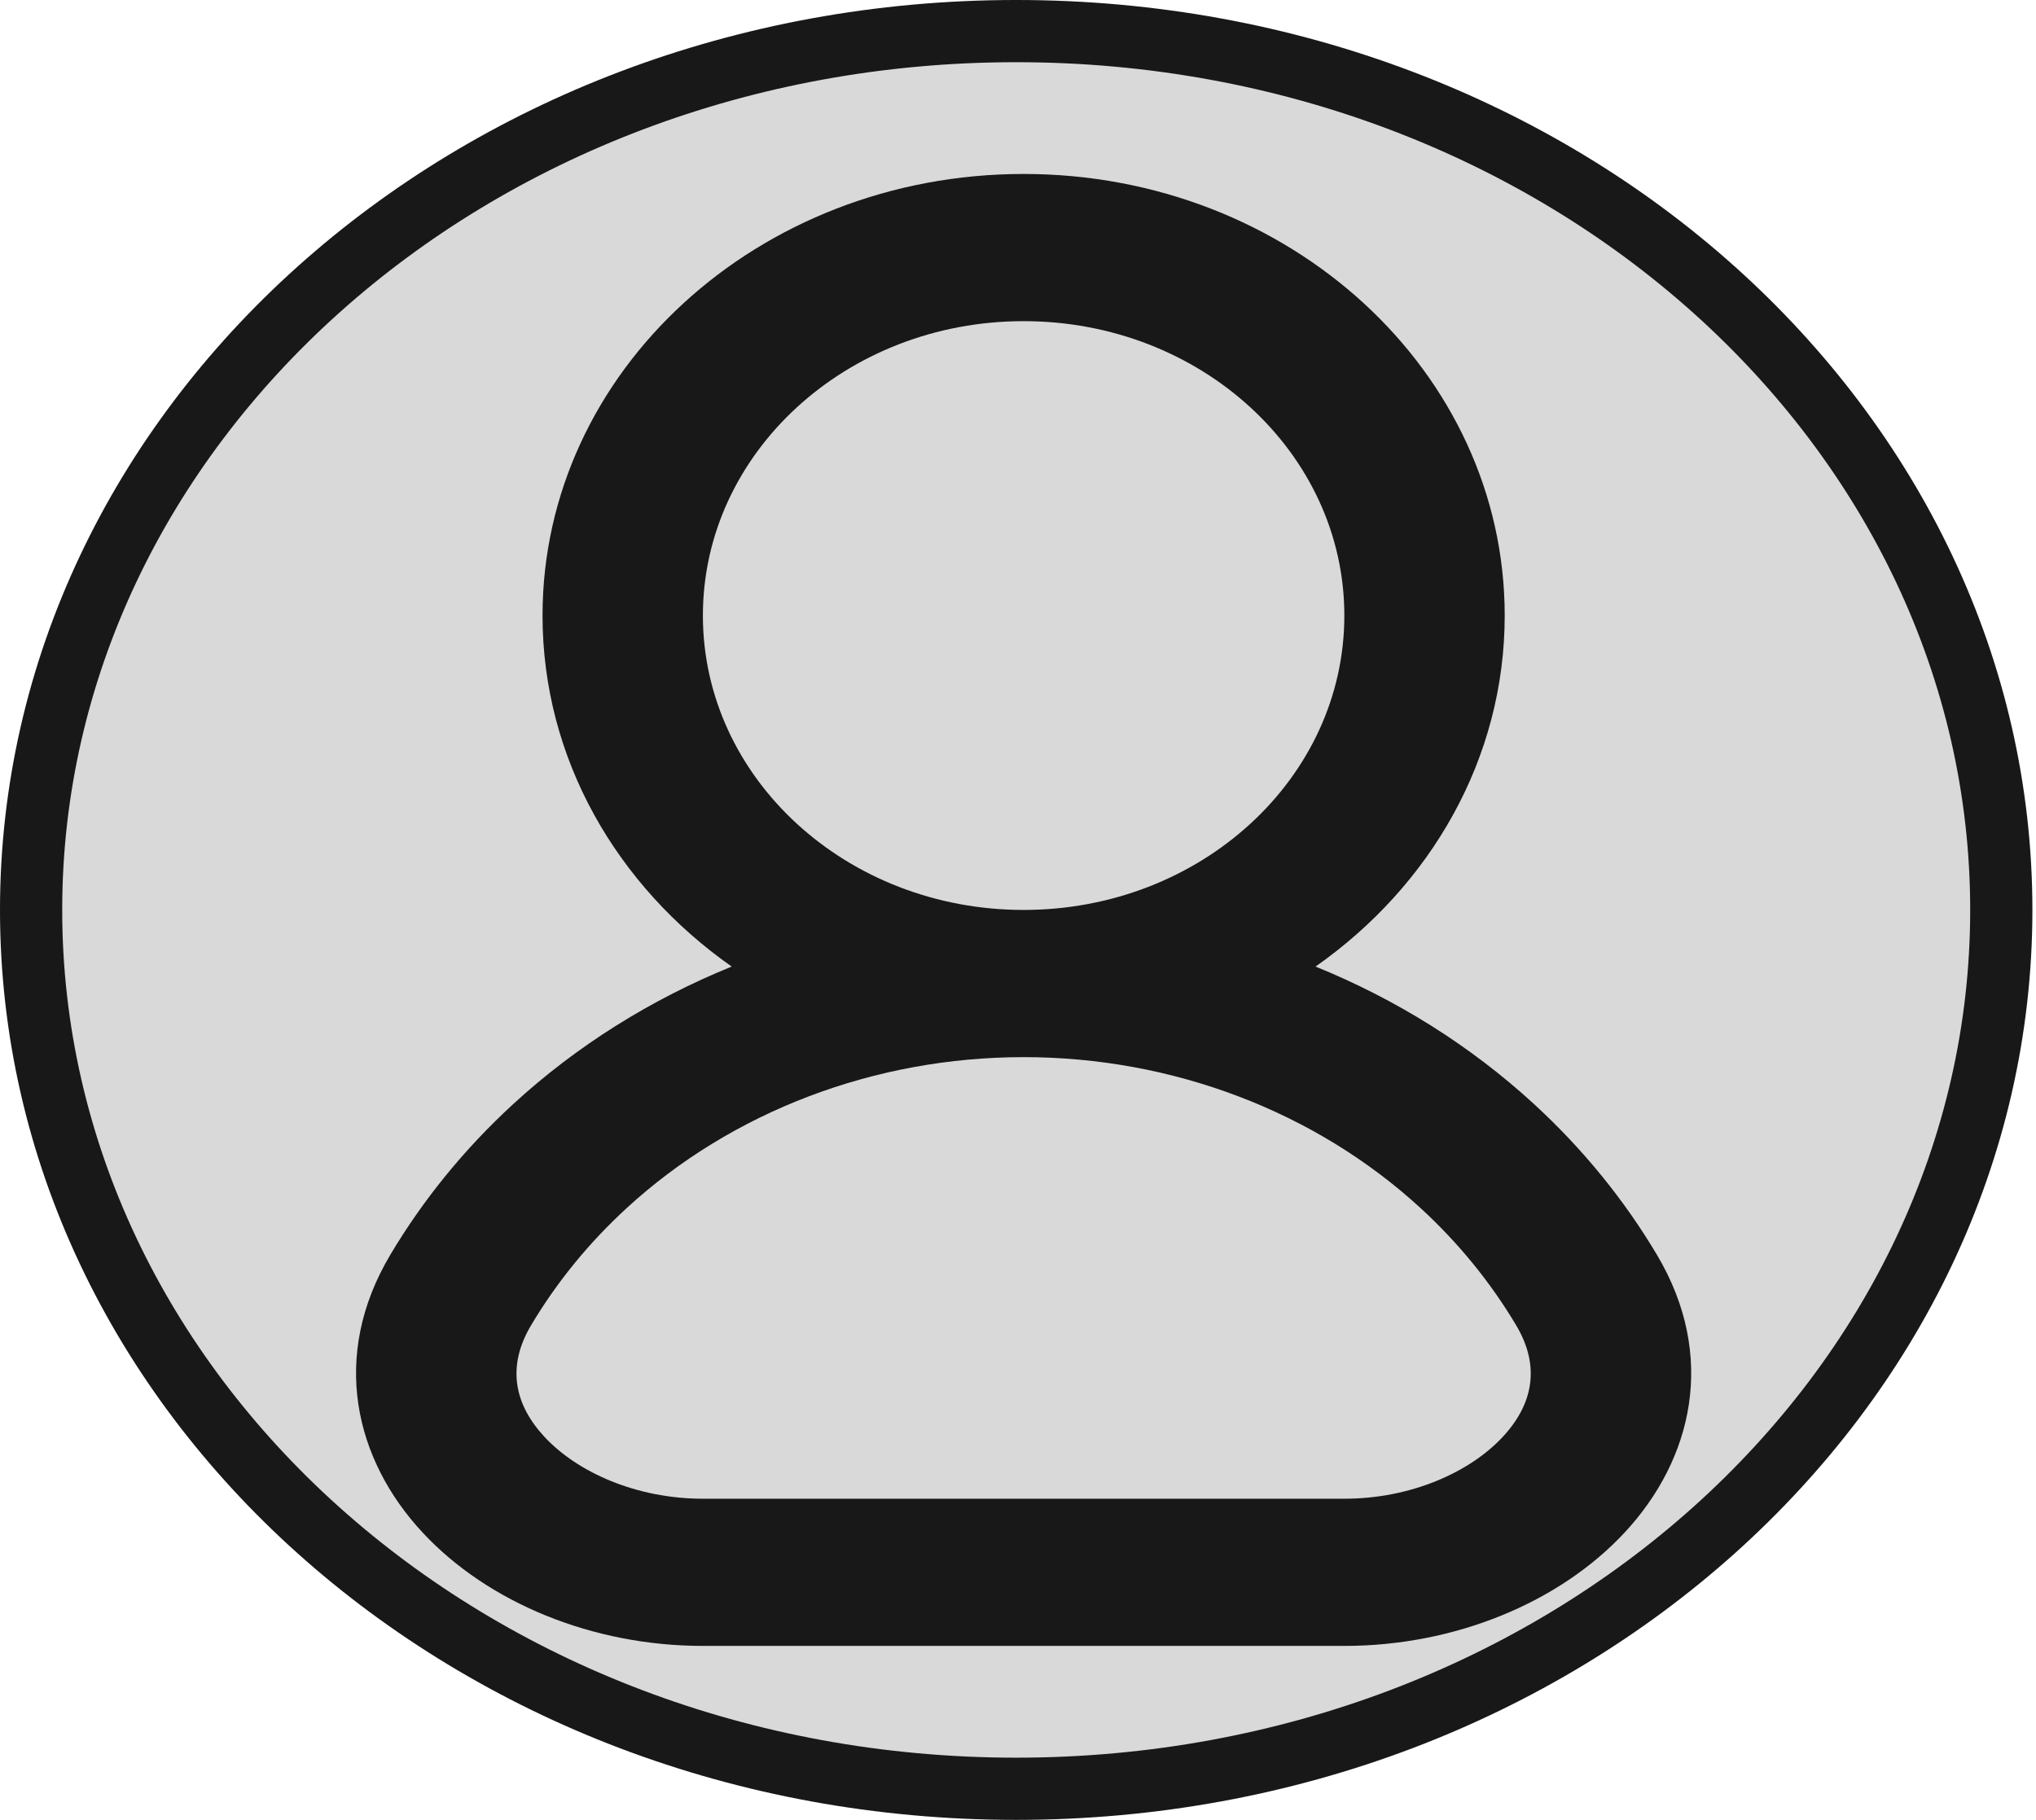 <svg width="264" height="236" viewBox="0 0 264 236" fill="none" xmlns="http://www.w3.org/2000/svg">
<path d="M131.767 4.033C202.742 4.033 259.5 55.465 259.5 118C259.5 180.535 202.742 231.967 131.767 231.967C60.791 231.967 4.033 180.535 4.033 118C4.033 55.465 60.791 4.033 131.767 4.033Z" fill="#D9D9D9" stroke="#181818" stroke-width="8.067"/>
<path fill-rule="evenodd" clip-rule="evenodd" d="M132.729 41.647C109.761 41.647 91.141 58.739 91.141 79.823C91.141 100.908 109.761 118 132.729 118C155.697 118 174.316 100.908 174.316 79.823C174.316 58.739 155.697 41.647 132.729 41.647ZM170.583 125.343C185.492 114.879 195.109 98.382 195.109 79.823C195.109 48.197 167.18 22.559 132.729 22.559C98.277 22.559 70.348 48.197 70.348 79.823C70.348 98.382 79.965 114.879 94.874 125.343C84.42 129.588 74.803 135.595 66.564 143.158C60.202 148.999 54.85 155.594 50.612 162.715C42.793 175.855 45.982 189.254 54.788 198.728C63.266 207.848 76.846 213.441 91.141 213.441H174.316C188.611 213.441 202.192 207.848 210.669 198.728C219.475 189.254 222.664 175.855 214.845 162.715C210.607 155.594 205.255 148.999 198.893 143.158C190.654 135.595 181.037 129.588 170.583 125.343ZM132.729 137.088C113.427 137.088 94.915 144.127 81.267 156.656C76.318 161.199 72.156 166.328 68.861 171.866C65.669 177.229 66.699 182.134 70.606 186.337C74.841 190.894 82.469 194.353 91.141 194.353H174.316C182.988 194.353 190.616 190.894 194.851 186.337C198.758 182.134 199.788 177.229 196.597 171.866C193.301 166.328 189.139 161.199 184.19 156.656C170.542 144.127 152.03 137.088 132.729 137.088Z" fill="#181818"/>
</svg>
